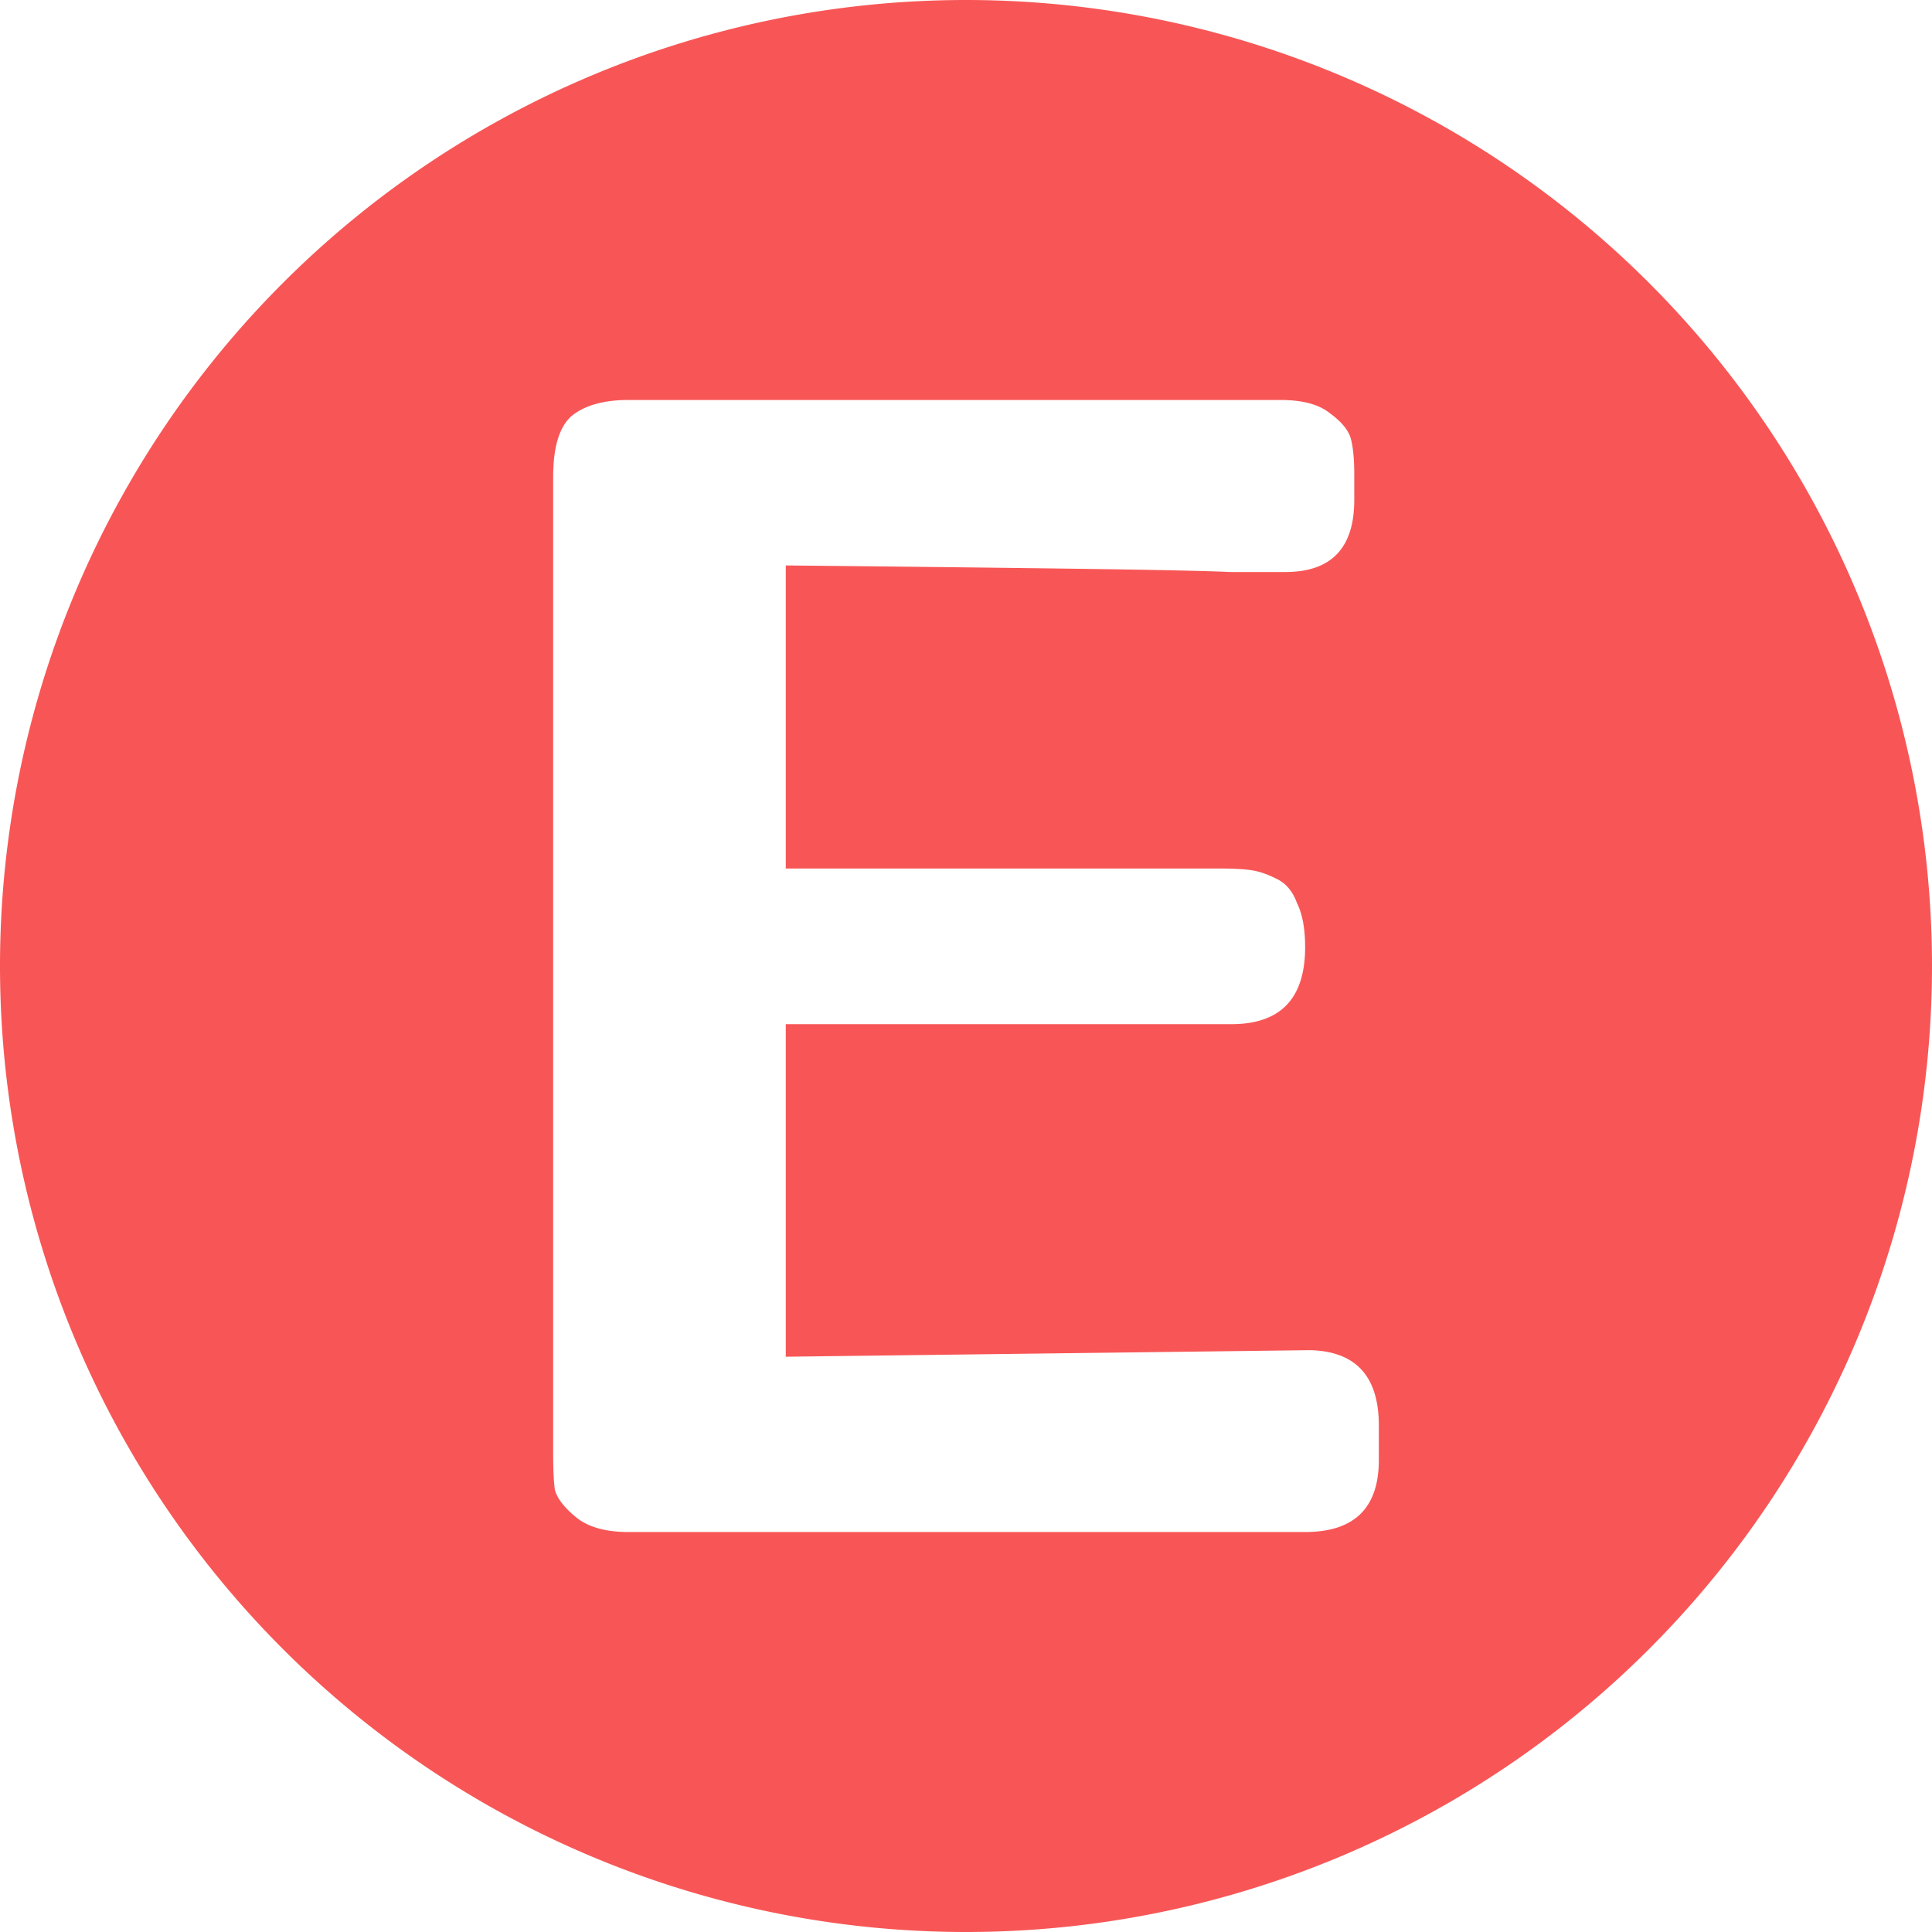 <?xml version="1.0" encoding="UTF-8" standalone="no"?>
<!-- Created with Inkscape (http://www.inkscape.org/) -->

<svg
   xmlns:dc="http://purl.org/dc/elements/1.1/"
   xmlns:cc="http://creativecommons.org/ns#"
   xmlns:rdf="http://www.w3.org/1999/02/22-rdf-syntax-ns#"
   xmlns:svg="http://www.w3.org/2000/svg"
   xmlns="http://www.w3.org/2000/svg"
   xmlns:sodipodi="http://sodipodi.sourceforge.net/DTD/sodipodi-0.dtd"
   xmlns:inkscape="http://www.inkscape.org/namespaces/inkscape"
   width="256"
   height="256"
   viewBox="0 0 256 256"
   id="svg4147"
   version="1.1"
   inkscape:version="0.92pre3 r"
   sodipodi:docname="network-cellular-edge-symbolic.svg">
  <sodipodi:namedview
     id="base"
     pagecolor="#ffffff"
     bordercolor="#666666"
     borderopacity="1.0"
     inkscape:pageopacity="0.0"
     inkscape:pageshadow="2"
     inkscape:zoom="3.3359375"
     inkscape:cx="73.142853"
     inkscape:cy="156.97133"
     inkscape:document-units="px"
     inkscape:current-layer="layer1"
     showgrid="false"
     units="px"
     inkscape:window-width="1920"
     inkscape:window-height="1054"
     inkscape:window-x="0"
     inkscape:window-y="0"
     inkscape:window-maximized="1" />
  <defs
     id="defs4149">
    <clipPath
       clipPathUnits="userSpaceOnUse"
       id="clipPath4260">
      <circle
         style="fill:#46a148;fill-opacity:1;stroke:none;stroke-width:35;stroke-linecap:round;stroke-linejoin:round;stroke-miterlimit:4;stroke-dasharray:none;stroke-opacity:1"
         id="circle4262"
         cx="128"
         cy="835.525"
         r="173.176" />
    </clipPath>
  </defs>
  <g
     transform="translate(0,-796.362)"
     id="layer1"
     inkscape:groupmode="layer"
     inkscape:label="Layer 1">
    <path
       style="fill:#f85656;fill-opacity:1;stroke:none;stroke-width:35;stroke-linecap:round;stroke-linejoin:round;stroke-miterlimit:4;stroke-dasharray:none;stroke-opacity:1"
       d="M 128 0 A 128 128 0 0 0 0 128 A 128 128 0 0 0 128 256 A 128 128 0 0 0 256 128 A 128 128 0 0 0 128 0 z M 83.281 53 L 169.68 53 C 172.574 53 174.744 53.579 176.191 54.736 C 177.783 55.894 178.724 57.051 179.014 58.209 C 179.303 59.367 179.447 60.886 179.447 62.768 L 179.447 66.242 C 179.447 72.61 176.408 75.793 170.33 75.793 L 162.949 75.793 C 159.91 75.648 153.035 75.504 142.326 75.359 C 131.617 75.215 118.882 75.069 104.121 74.924 L 104.121 115.084 L 161.646 115.084 C 163.383 115.084 164.758 115.156 165.771 115.301 C 166.785 115.445 167.87 115.808 169.027 116.387 C 170.33 116.966 171.271 118.051 171.85 119.643 C 172.573 121.09 172.936 123.044 172.936 125.504 C 172.936 132.306 169.678 135.707 163.166 135.707 L 104.121 135.707 L 104.121 179.773 L 173.586 178.904 C 179.664 179.049 182.703 182.378 182.703 188.891 L 182.703 193.449 C 182.703 199.817 179.448 203 172.936 203 L 83.281 203 C 80.242 203 77.928 202.349 76.336 201.047 C 74.744 199.744 73.803 198.513 73.514 197.355 C 73.369 196.198 73.297 194.678 73.297 192.797 L 73.297 63.203 C 73.297 59.296 74.092 56.617 75.684 55.17 C 77.42 53.723 79.953 53 83.281 53 z "
       transform="translate(0,796.362)"
       id="path4134" />
    <g
       aria-label="E"
       style="font-style:normal;font-variant:normal;font-weight:bold;font-stretch:normal;font-size:217.077px;line-height:31.309px;font-family:'CMU Sans Serif';-inkscape-font-specification:'CMU Sans Serif Bold';letter-spacing:0px;word-spacing:0px;fill:#000000;fill-opacity:1;stroke:none;stroke-width:1.252px;stroke-linecap:butt;stroke-linejoin:miter;stroke-opacity:1"
       id="text4516" />
  </g>
</svg>
